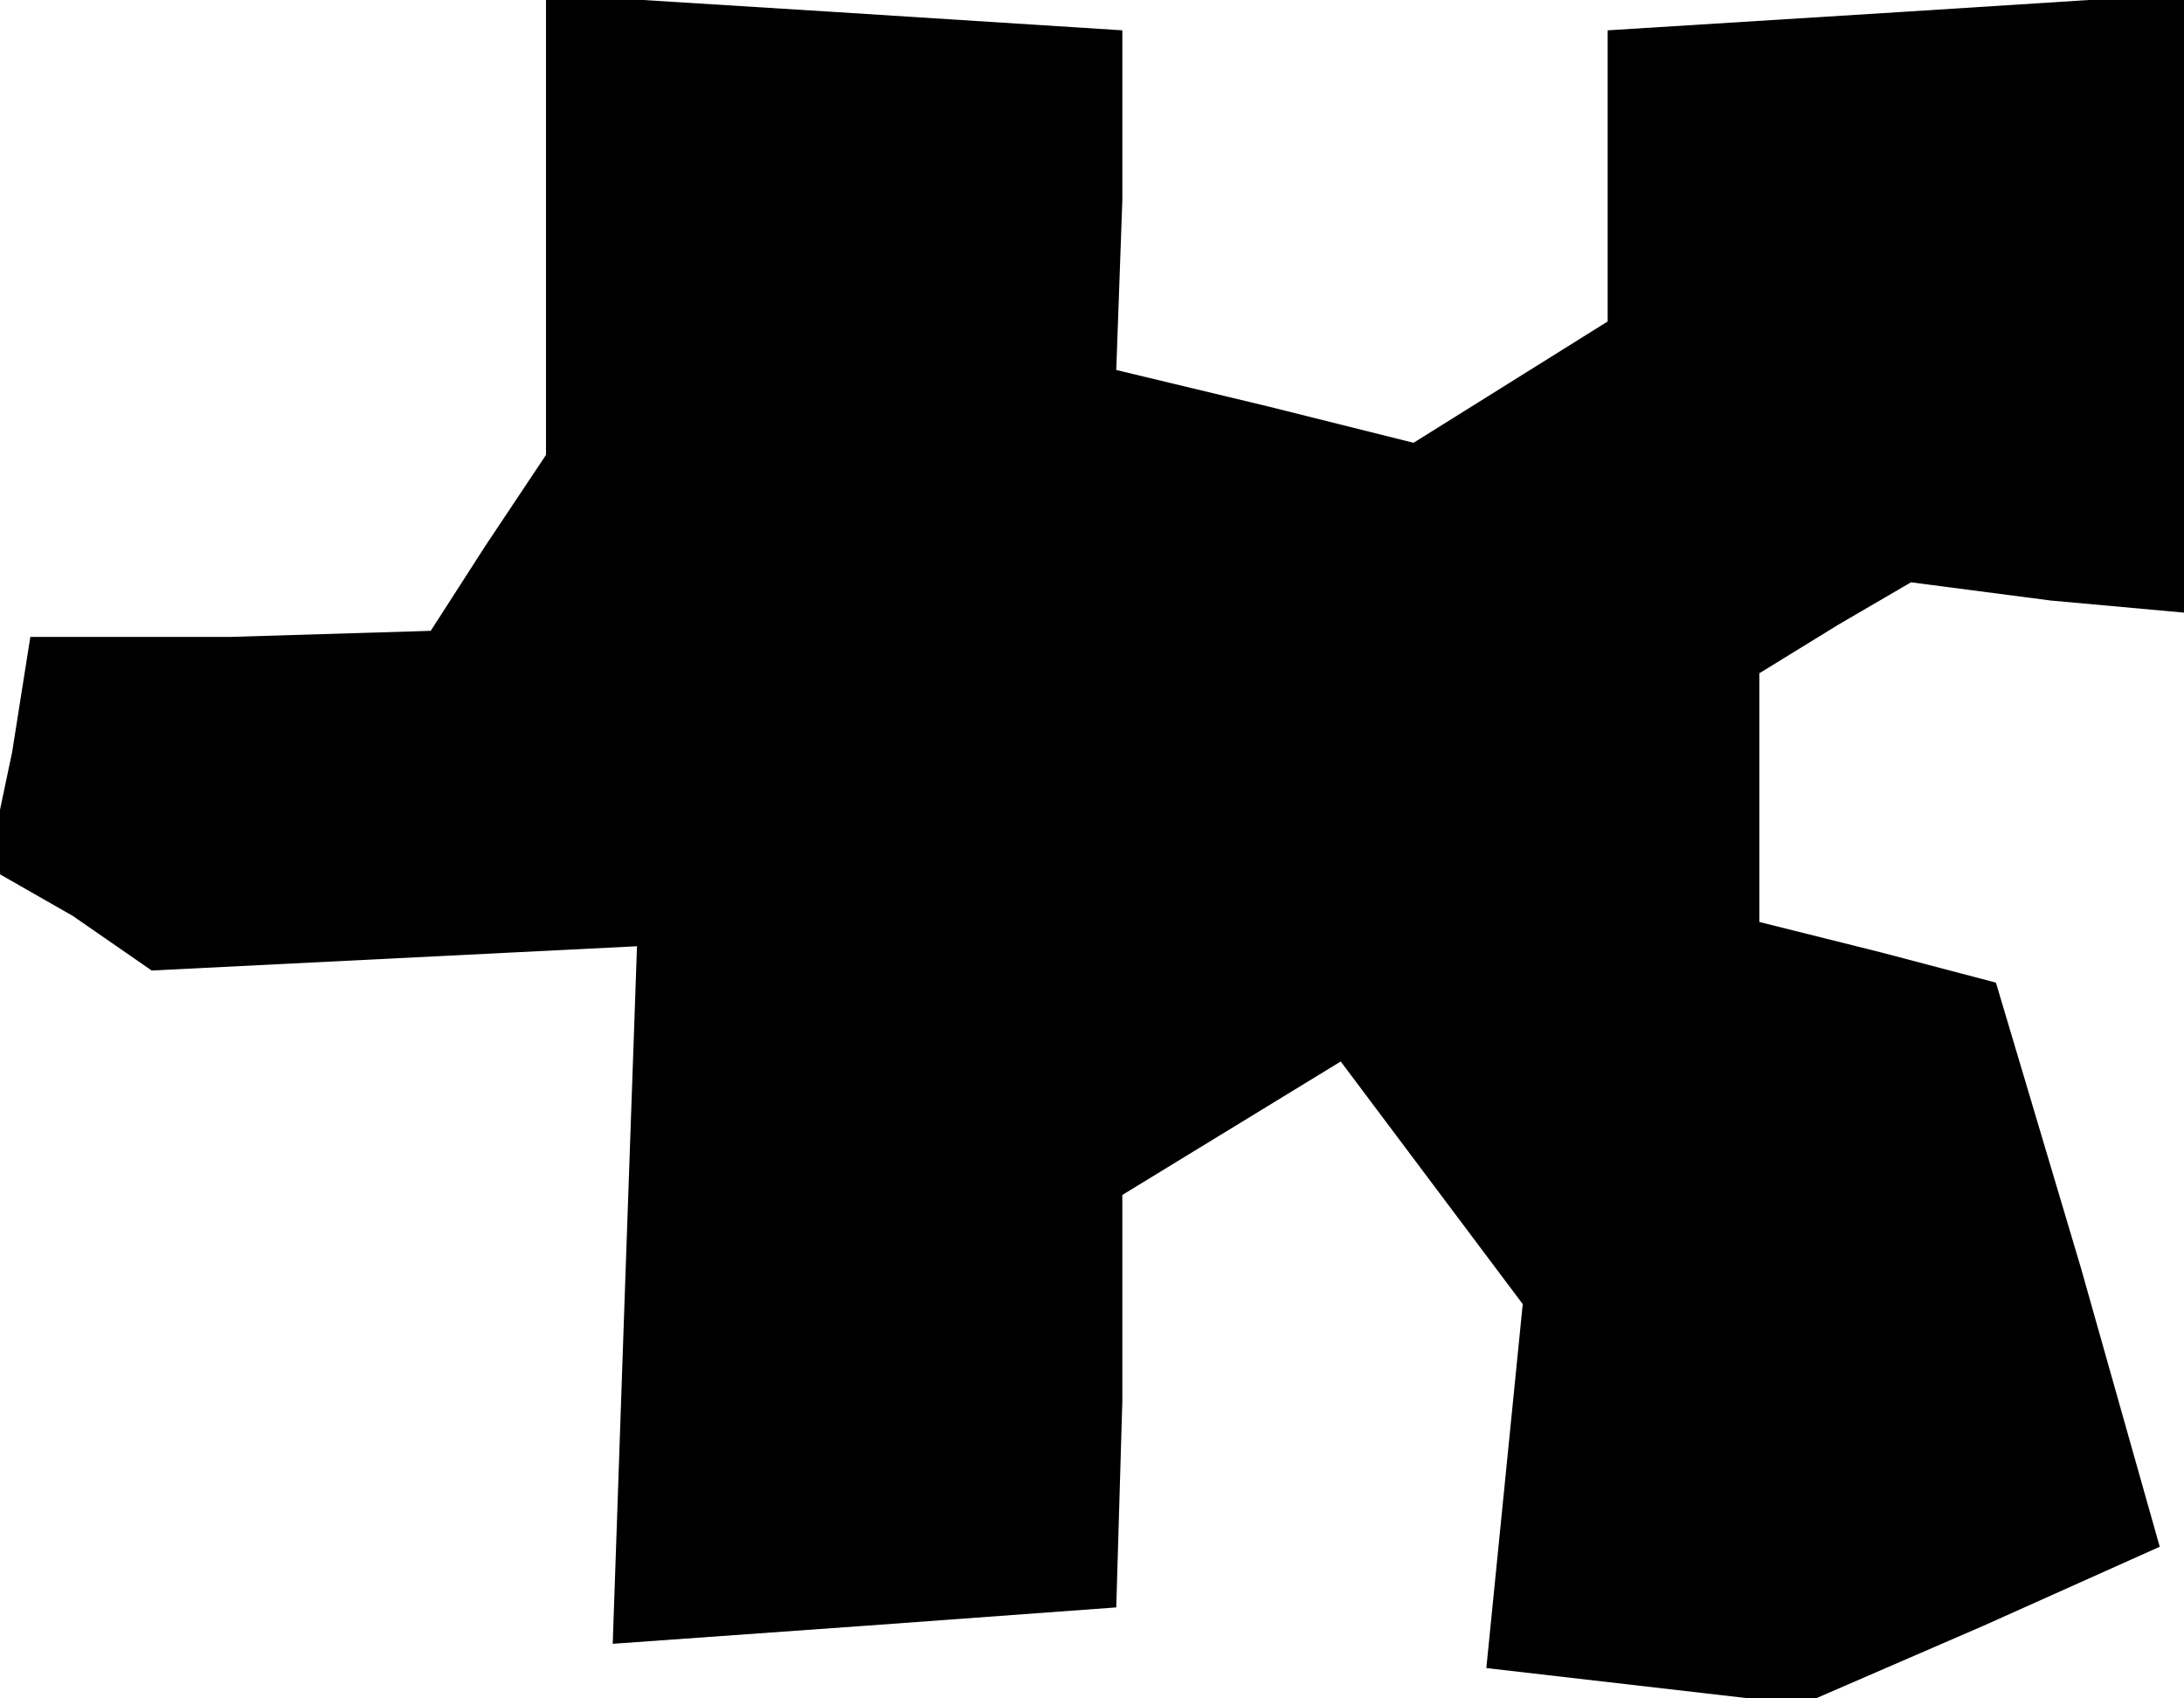<?xml version="1.0" standalone="no"?>
<!DOCTYPE svg PUBLIC "-//W3C//DTD SVG 20010904//EN"
 "http://www.w3.org/TR/2001/REC-SVG-20010904/DTD/svg10.dtd">
<svg version="1.0" xmlns="http://www.w3.org/2000/svg"
 width="36pt" height="28pt" viewBox="0 0 36 28"
 preserveAspectRatio="xMidYMid meet">
<g transform="translate(0,28) scale(0.1,-0.1)"
fill="#000000" stroke="none">
<path d="M90 243 l0 -38 -10 -15 -9 -14 -33 -1 -33 0 -3 -19 -4 -19 14 -8 13
-9 40 2 40 2 -2 -57 -2 -58 42 3 41 3 1 34 0 34 18 11 18 11 15 -20 15 -20 -3
-30 -3 -30 26 -3 26 -3 30 13 29 13 -13 46 -14 47 -19 5 -20 5 0 20 0 21 13 8
12 7 23 -3 22 -2 0 51 0 51 -47 -3 -48 -3 0 -24 0 -24 -16 -10 -16 -10 -24 6
-25 6 1 28 0 28 -47 3 -48 3 0 -38z"/>
</g>
</svg>
